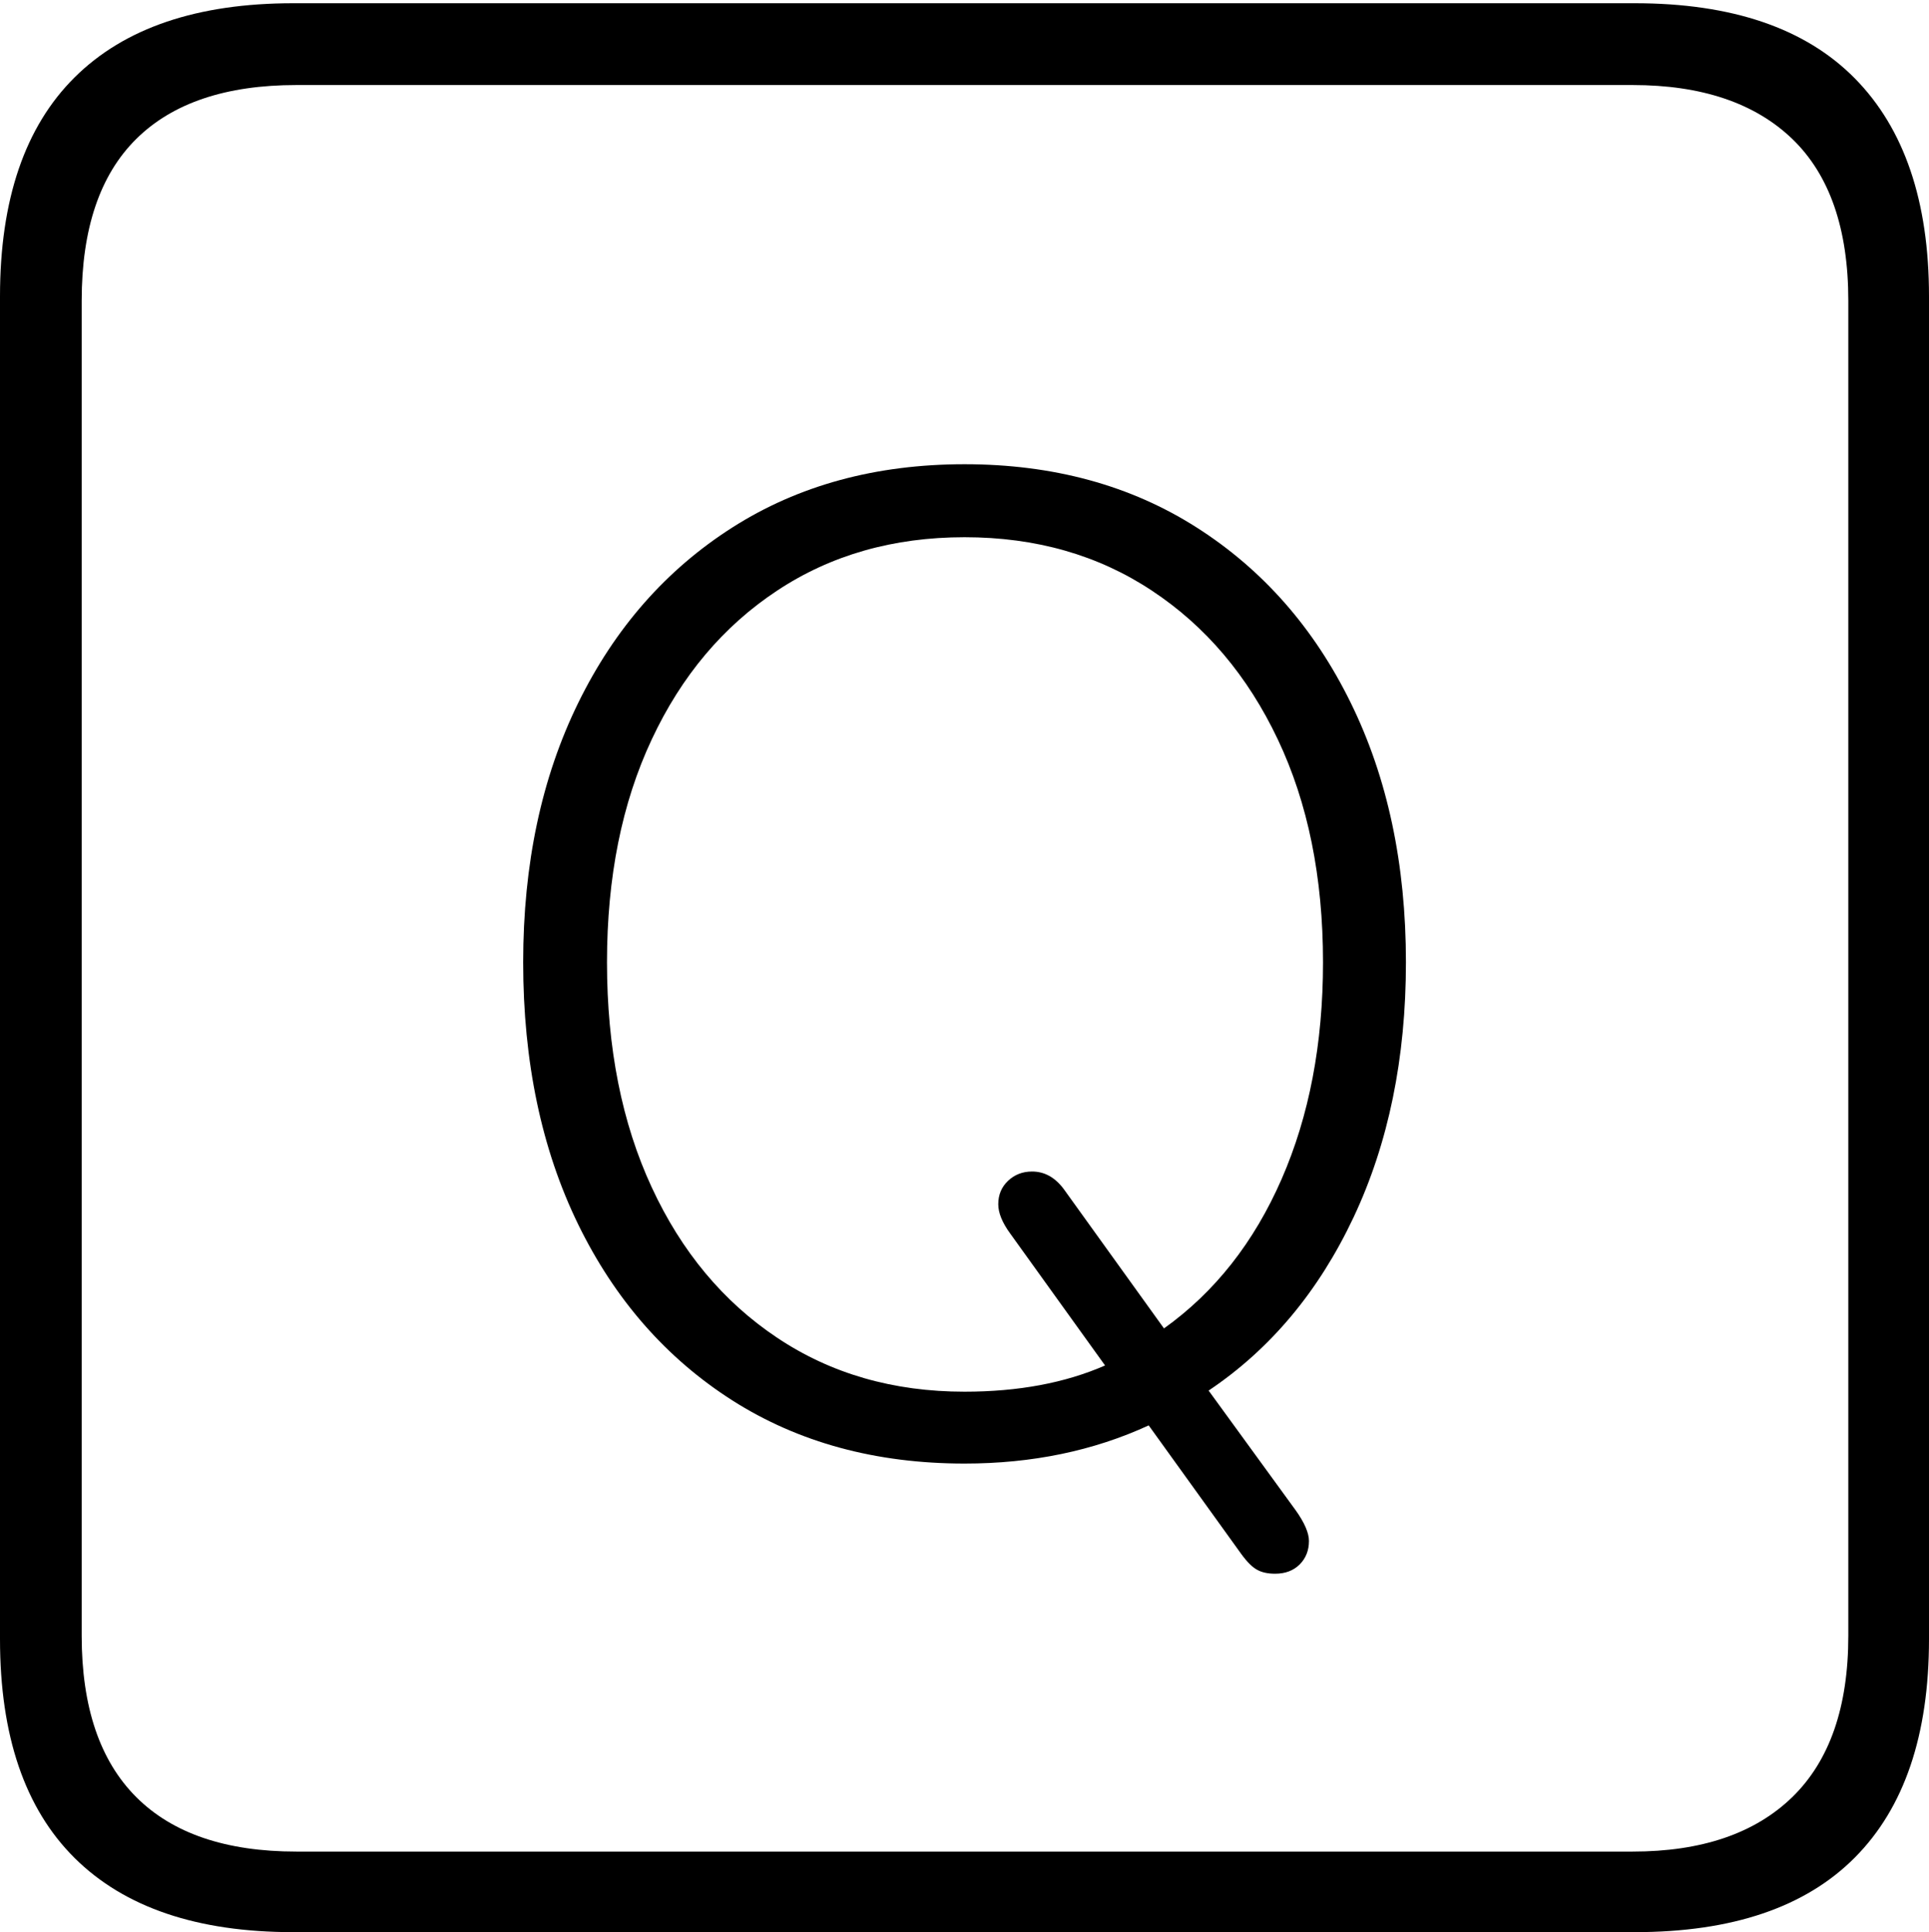 <?xml version="1.0" encoding="UTF-8"?>
<!--Generator: Apple Native CoreSVG 175-->
<!DOCTYPE svg
PUBLIC "-//W3C//DTD SVG 1.1//EN"
       "http://www.w3.org/Graphics/SVG/1.1/DTD/svg11.dtd">
<svg version="1.1" xmlns="http://www.w3.org/2000/svg" xmlns:xlink="http://www.w3.org/1999/xlink" width="17.285" height="17.314">
 <g>
  <rect height="17.314" opacity="0" width="17.285" x="0" y="0"/>
  <path d="M2.627 17.314L14.648 17.314Q15.957 17.314 16.621 16.645Q17.285 15.977 17.285 14.688L17.285 2.656Q17.285 1.377 16.621 0.703Q15.957 0.029 14.648 0.029L2.627 0.029Q1.338 0.029 0.669 0.693Q0 1.357 0 2.656L0 14.688Q0 15.986 0.669 16.65Q1.338 17.314 2.627 17.314ZM2.656 16.592Q1.709 16.592 1.221 16.104Q0.732 15.615 0.732 14.658L0.732 2.695Q0.732 1.729 1.221 1.245Q1.709 0.762 2.656 0.762L14.629 0.762Q15.557 0.762 16.06 1.245Q16.562 1.729 16.562 2.695L16.562 14.658Q16.562 15.615 16.06 16.104Q15.557 16.592 14.629 16.592ZM8.643 13.115Q9.551 13.115 10.293 12.773L11.123 13.926Q11.201 14.033 11.265 14.067Q11.328 14.102 11.426 14.102Q11.562 14.102 11.646 14.019Q11.729 13.935 11.729 13.809Q11.729 13.701 11.611 13.535L10.83 12.461Q11.66 11.904 12.129 10.908Q12.598 9.912 12.598 8.623Q12.598 7.305 12.104 6.299Q11.611 5.293 10.723 4.727Q9.834 4.16 8.643 4.16Q7.451 4.16 6.562 4.727Q5.674 5.293 5.181 6.299Q4.688 7.305 4.688 8.623Q4.688 9.961 5.181 10.972Q5.674 11.982 6.562 12.549Q7.451 13.115 8.643 13.115ZM8.643 12.471Q7.686 12.471 6.963 11.987Q6.24 11.504 5.84 10.64Q5.439 9.775 5.439 8.623Q5.439 7.48 5.84 6.626Q6.24 5.771 6.963 5.293Q7.686 4.814 8.643 4.814Q9.6 4.814 10.322 5.293Q11.045 5.771 11.45 6.626Q11.855 7.48 11.855 8.623Q11.855 9.717 11.484 10.566Q11.113 11.416 10.43 11.904L9.531 10.654Q9.414 10.498 9.248 10.498Q9.121 10.498 9.033 10.581Q8.945 10.664 8.945 10.791Q8.945 10.908 9.053 11.055L9.902 12.236Q9.365 12.471 8.643 12.471Z" fill="#000000"/>
 </g>
</svg>

